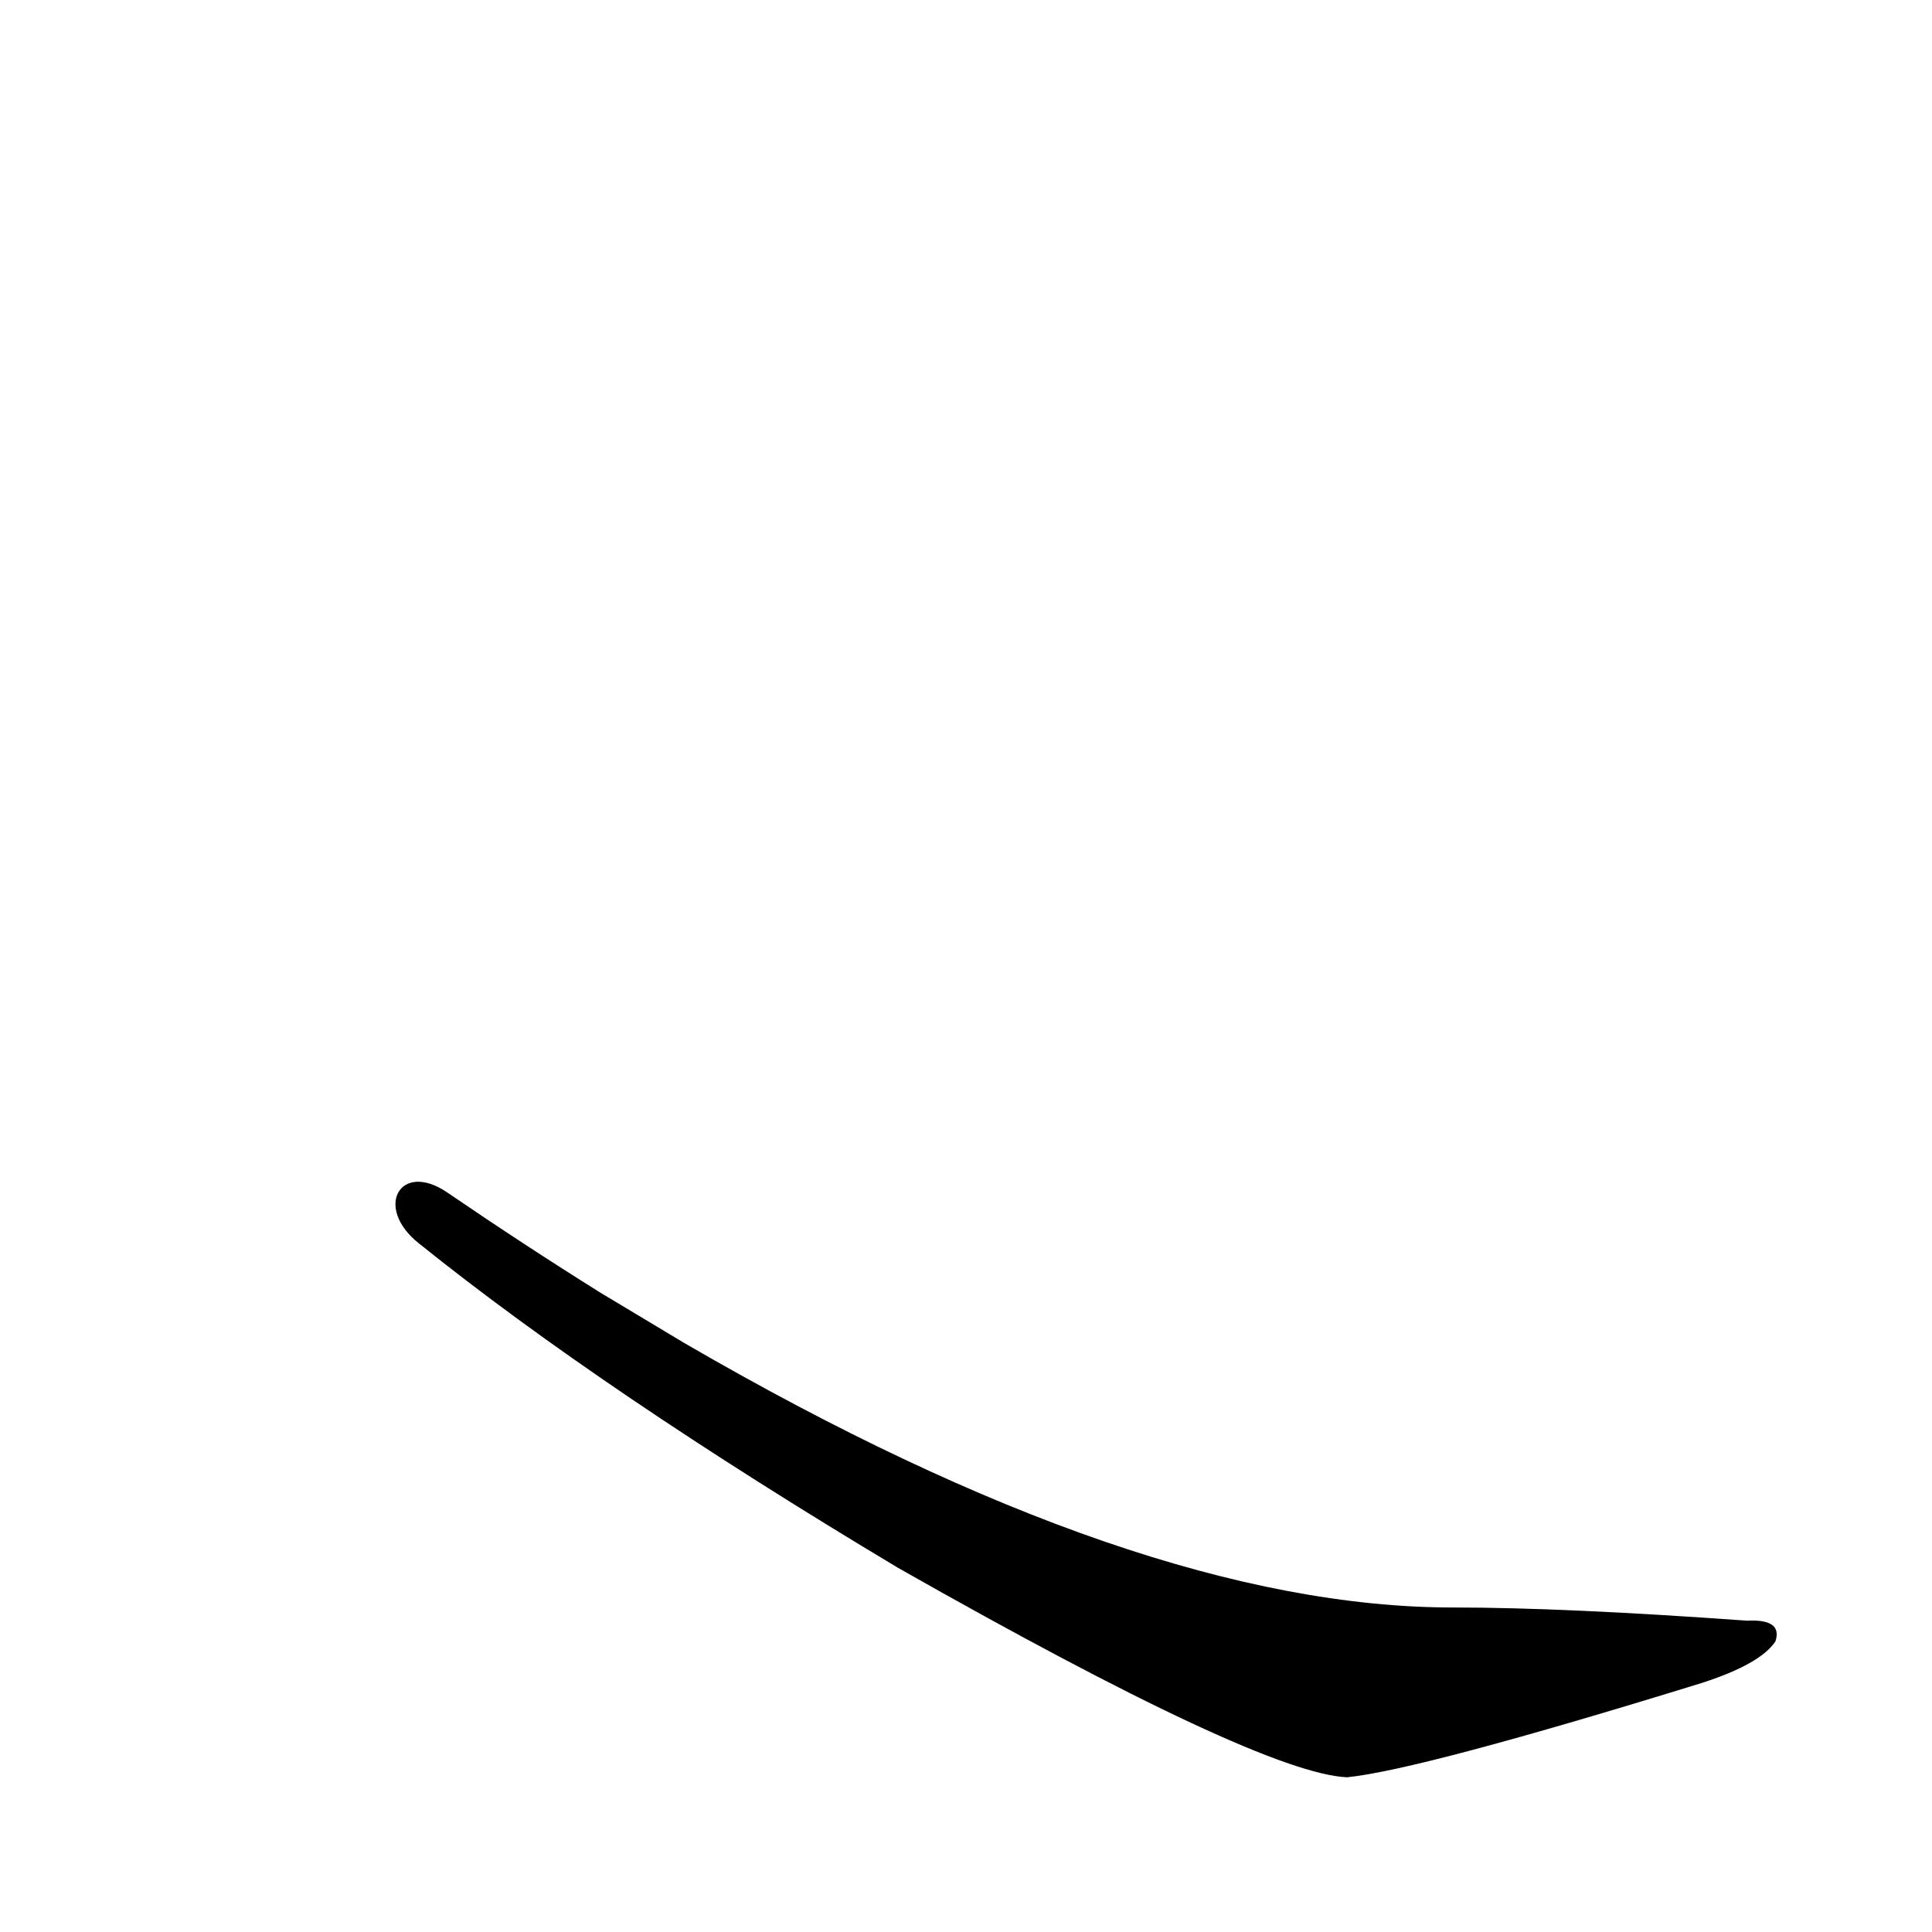 <?xml version='1.0' encoding='utf-8'?>
<svg xmlns="http://www.w3.org/2000/svg" version="1.1" viewBox="0 0 1024 1024"><g transform="scale(1, -1) translate(0, -900)"><path d="M 222 241 Q 319 163 476 69 Q 668 -40 714 -42 Q 753 -38 902 8 Q 933 18 941 30 Q 945 42 926 41 Q 829 48 770 48 Q 604 48 363 188 L 318 215 Q 278 240 237 268 C 212 285 198 260 222 241 Z" fill="black" /></g></svg>